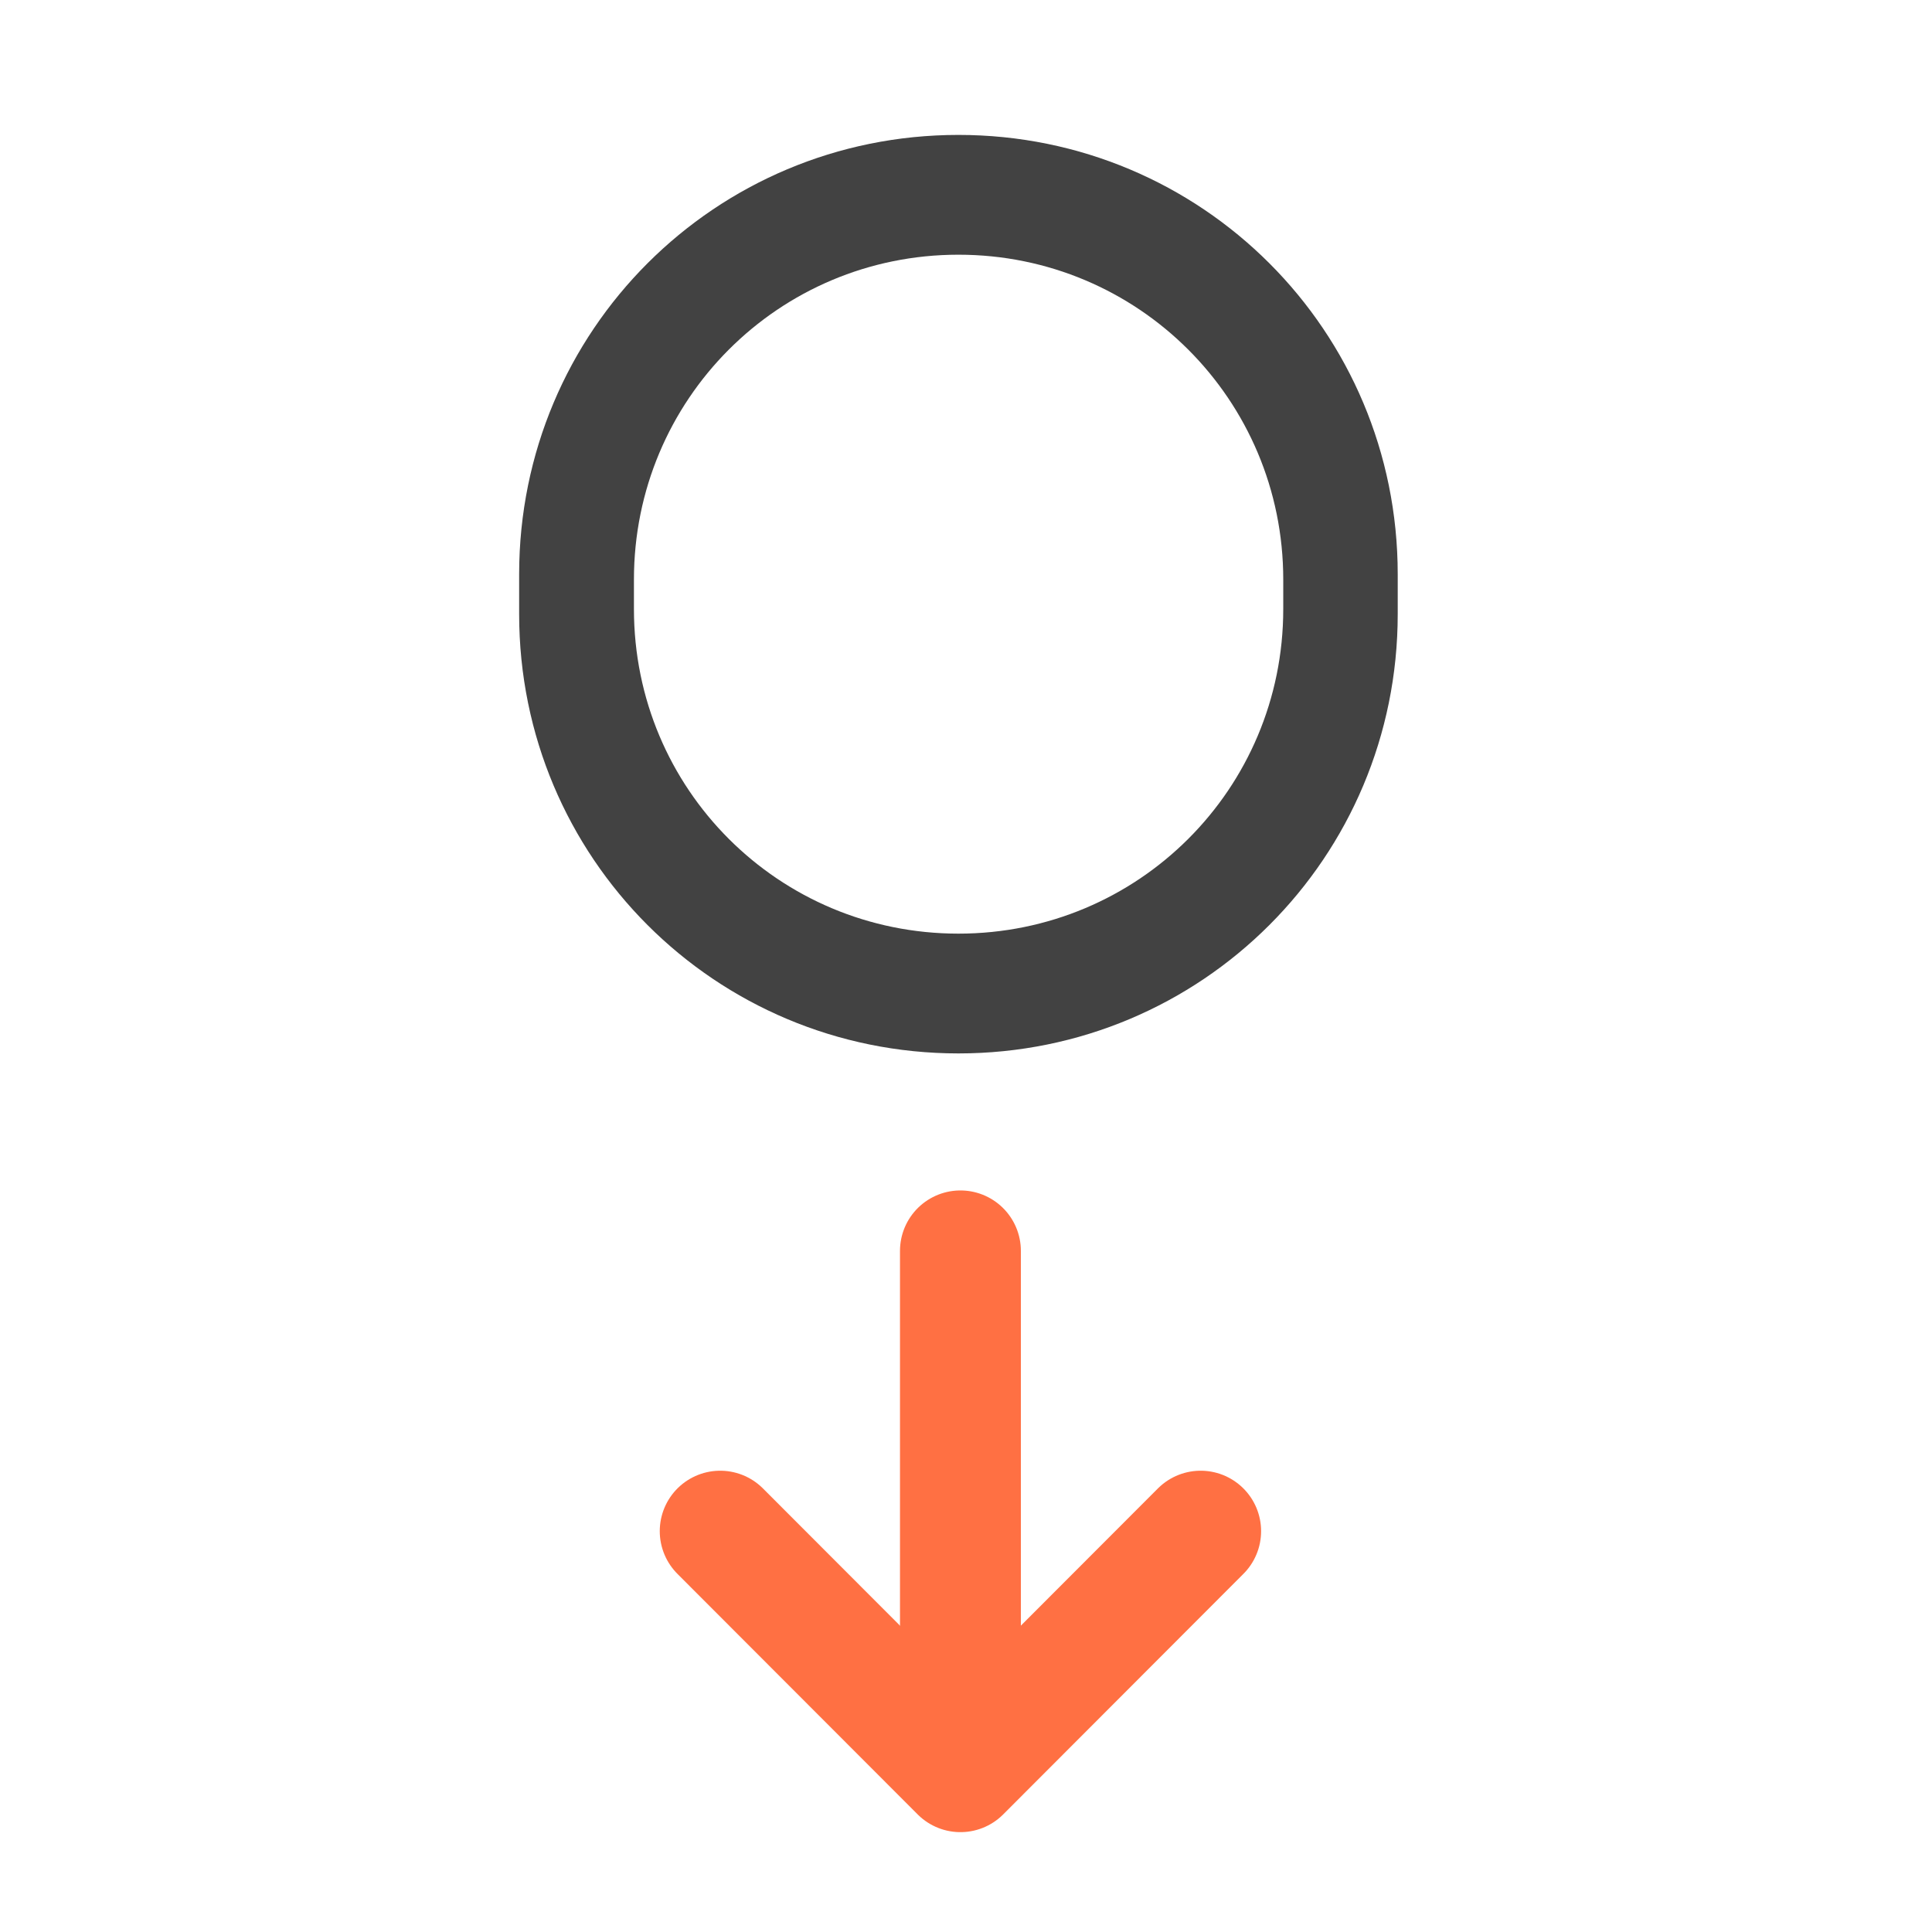 <?xml version="1.0" encoding="UTF-8"?>
<svg xmlns="http://www.w3.org/2000/svg" xmlns:xlink="http://www.w3.org/1999/xlink" width="24px" height="24px" viewBox="0 0 24 24" version="1.1">
<g id="surface1">
<path style="fill:none;stroke-width:31.95;stroke-linecap:round;stroke-linejoin:round;stroke:rgb(100%,43.922%,26.275%);stroke-opacity:1;stroke-miterlimit:4;" d="M 137.565 154.392 L 201.059 90.815 L 264.553 154.392 " transform="matrix(0.047,0,0,-0.047,2.481,26.277)"/>
<path style="fill:none;stroke-width:31.95;stroke-linecap:round;stroke-linejoin:round;stroke:rgb(100%,43.922%,26.275%);stroke-opacity:1;stroke-miterlimit:4;" d="M 201.059 101.397 L 201.059 228.468 " transform="matrix(0.047,0,0,-0.047,2.481,26.277)"/>
<path style=" stroke:none;fill-rule:nonzero;fill:rgb(25.882%,25.882%,25.882%);fill-opacity:1;" d="M 11.906 1.676 C 8.883 1.676 6.449 4.109 6.449 7.133 L 6.449 7.629 C 6.449 10.652 8.883 13.086 11.906 13.086 C 14.93 13.086 17.363 10.652 17.363 7.629 L 17.363 7.133 C 17.363 4.109 14.93 1.676 11.906 1.676 Z M 11.906 3.164 C 14.141 3.164 15.941 4.965 15.941 7.199 L 15.941 7.566 C 15.941 9.801 14.141 11.598 11.906 11.598 C 9.672 11.598 7.875 9.801 7.875 7.566 L 7.875 7.199 C 7.875 4.965 9.672 3.164 11.906 3.164 Z M 11.906 3.164 "/>
</g>
</svg>
